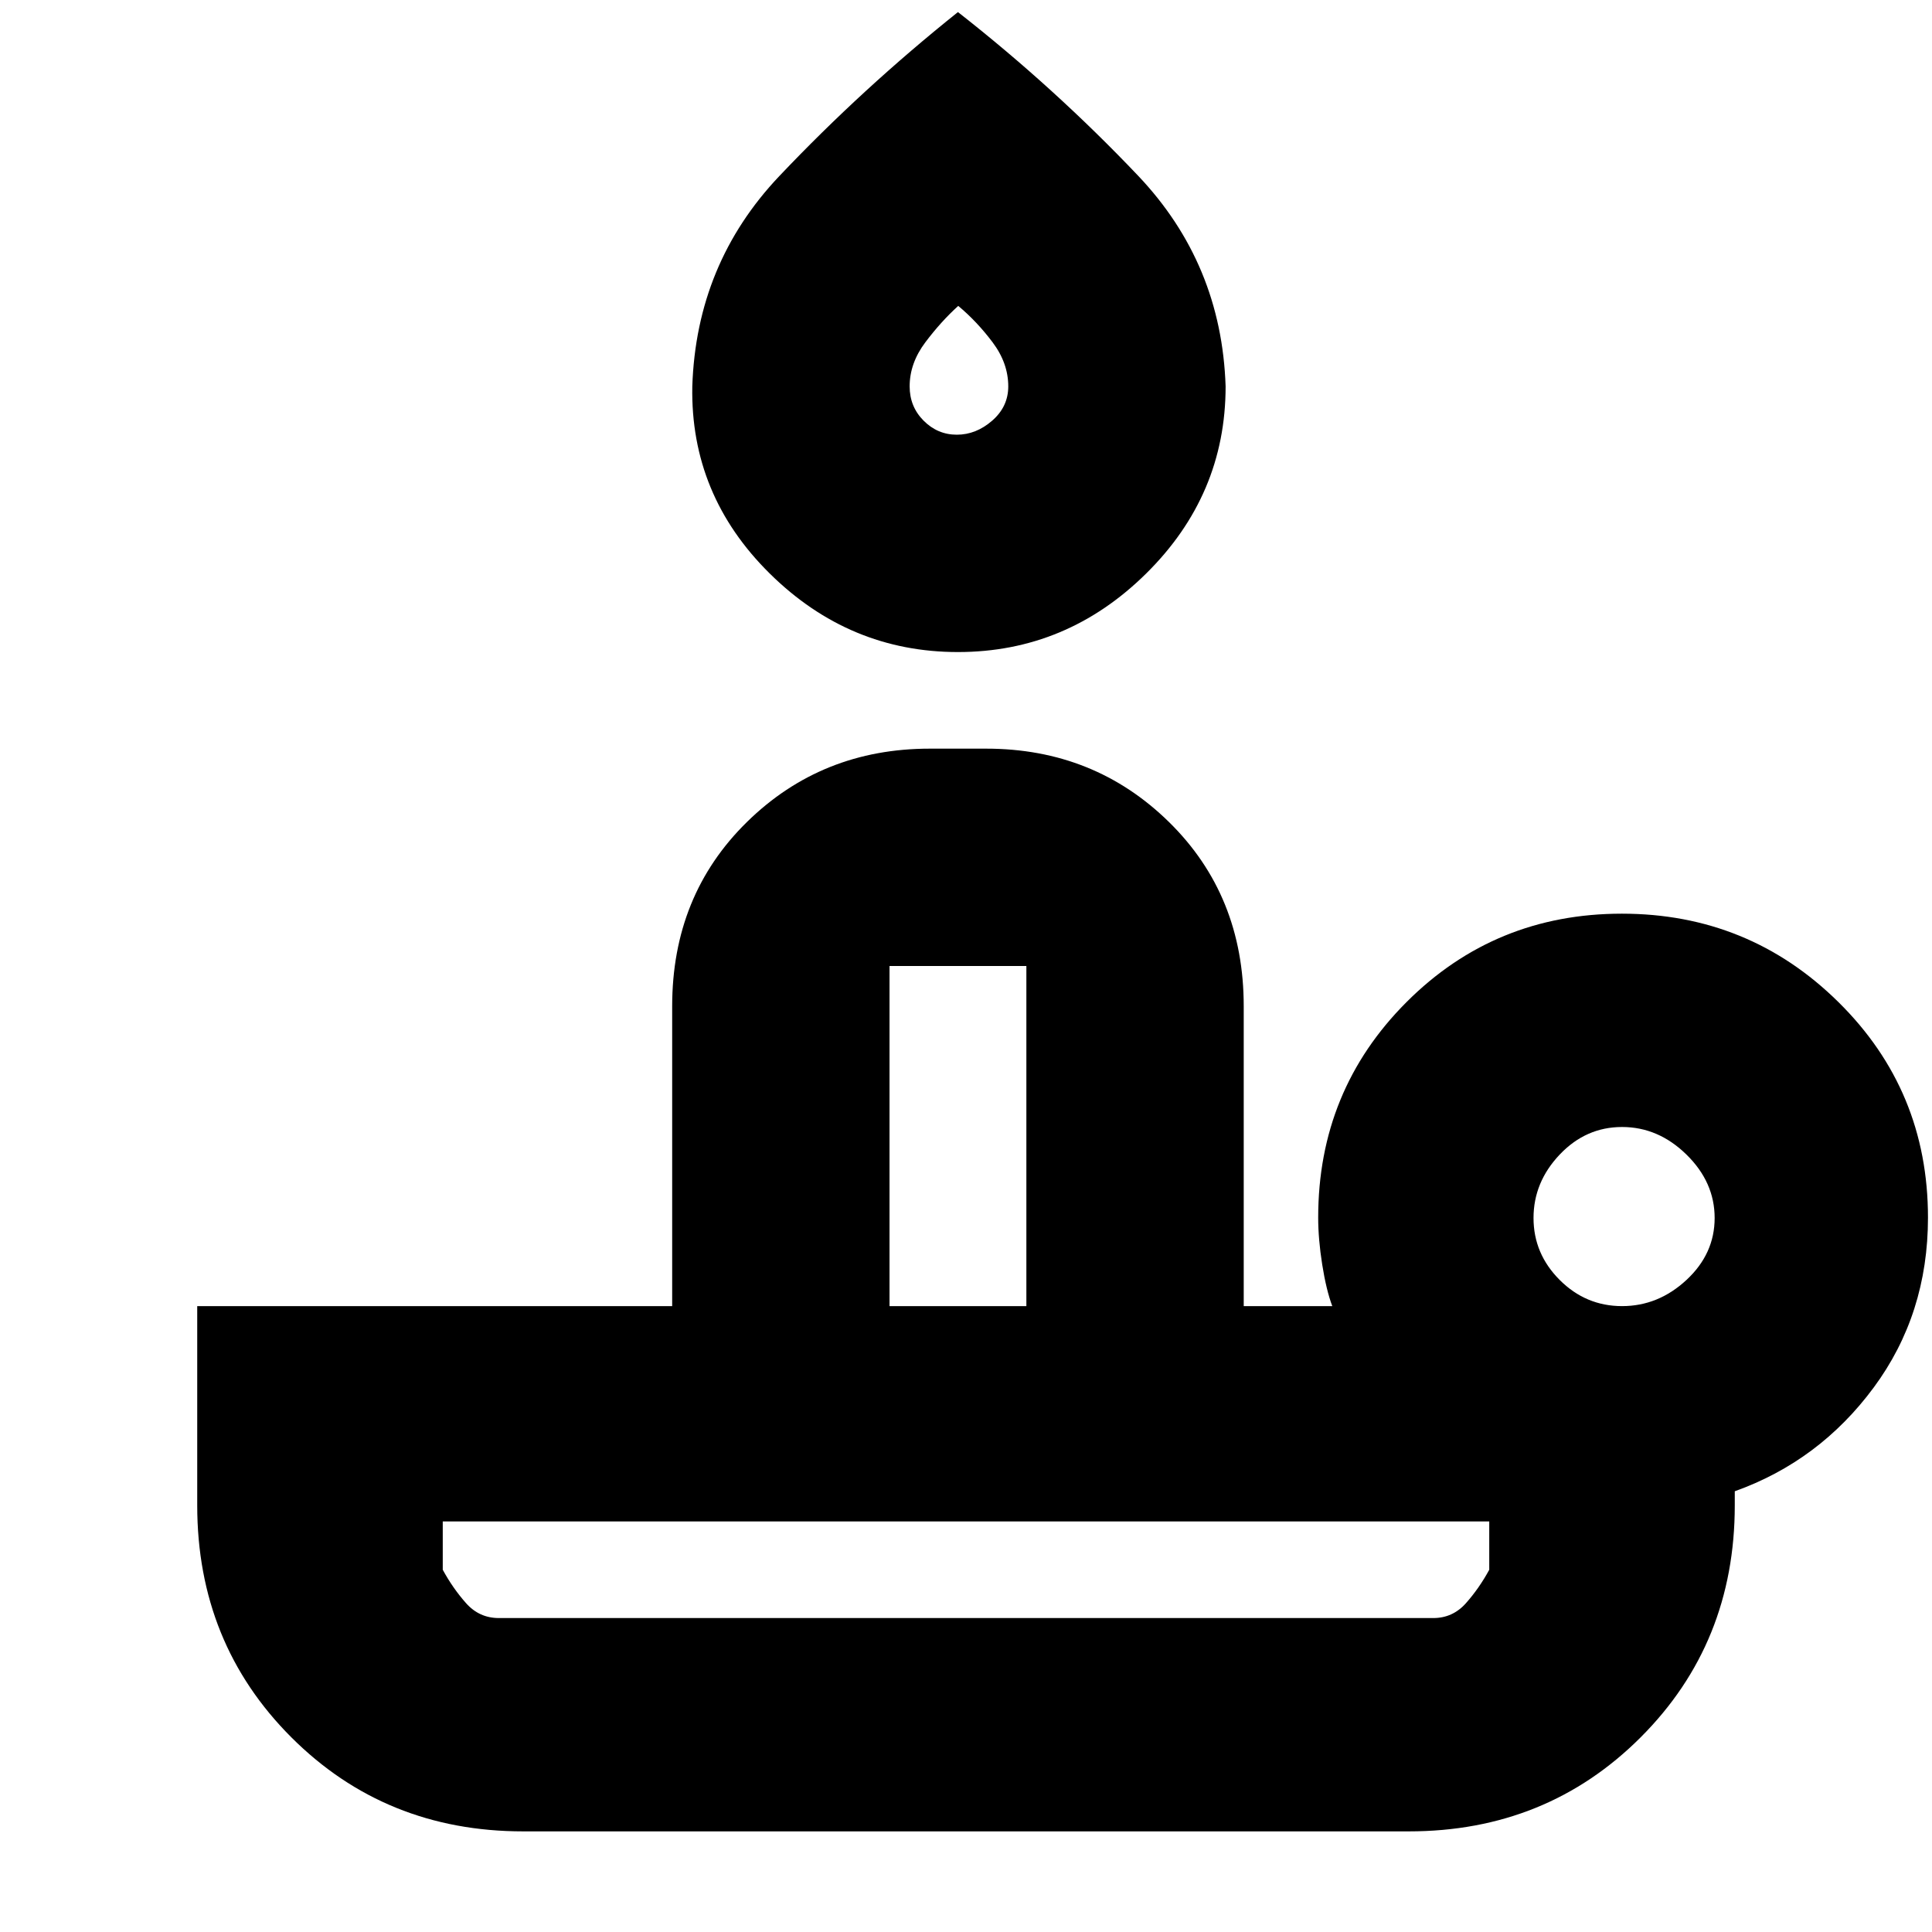 <svg xmlns="http://www.w3.org/2000/svg" height="20" viewBox="0 -960 960 960" width="20"><path d="M247.857-156h464.354q9.646 0 16.218-7.4Q735-170.8 740-180v-24H220v24q5 9.2 11.571 16.6 6.572 7.4 16.286 7.4ZM476-636q-54 0-93.5-39T344-768q2-61 43.222-104.491T476-954q48 37.593 89.5 81.296Q607-829 609-768q0 54-39.5 93T476-636Zm-34 325h68v-169h-68v169Zm33.442-433Q485-744 493-750.968q8-6.967 8-17.032 0-11.549-7.787-21.912-7.787-10.364-17.067-18.088-8.546 7.724-16.346 18.088Q452-779.549 452-768q0 10.065 6.942 17.032 6.942 6.968 16.5 6.968ZM806-311q18 0 32-13t14-30.791q0-17.79-14-31.5Q824-400 806-400t-31 13.709q-13 13.71-13 31.5Q762-337 775-324t31 13ZM700-50H260q-68.5 0-115.25-46.75T98-212v-99h236v-149q0-55.1 37.15-91.55Q408.3-588 462-588h28q53.7 0 90.85 36.45Q618-515.1 618-460v149h44q-3-8-5-20.636-2-12.637-2-23.364 0-63.145 43.897-107.073Q742.795-506 805.897-506 869-506 913.5-462.073 958-418.145 958-355q0 48-27 84.5T862-219v7q0 68.5-46.75 115.25T700-50ZM480-156Zm-38-155h68-68Zm35-466Z"/></svg>